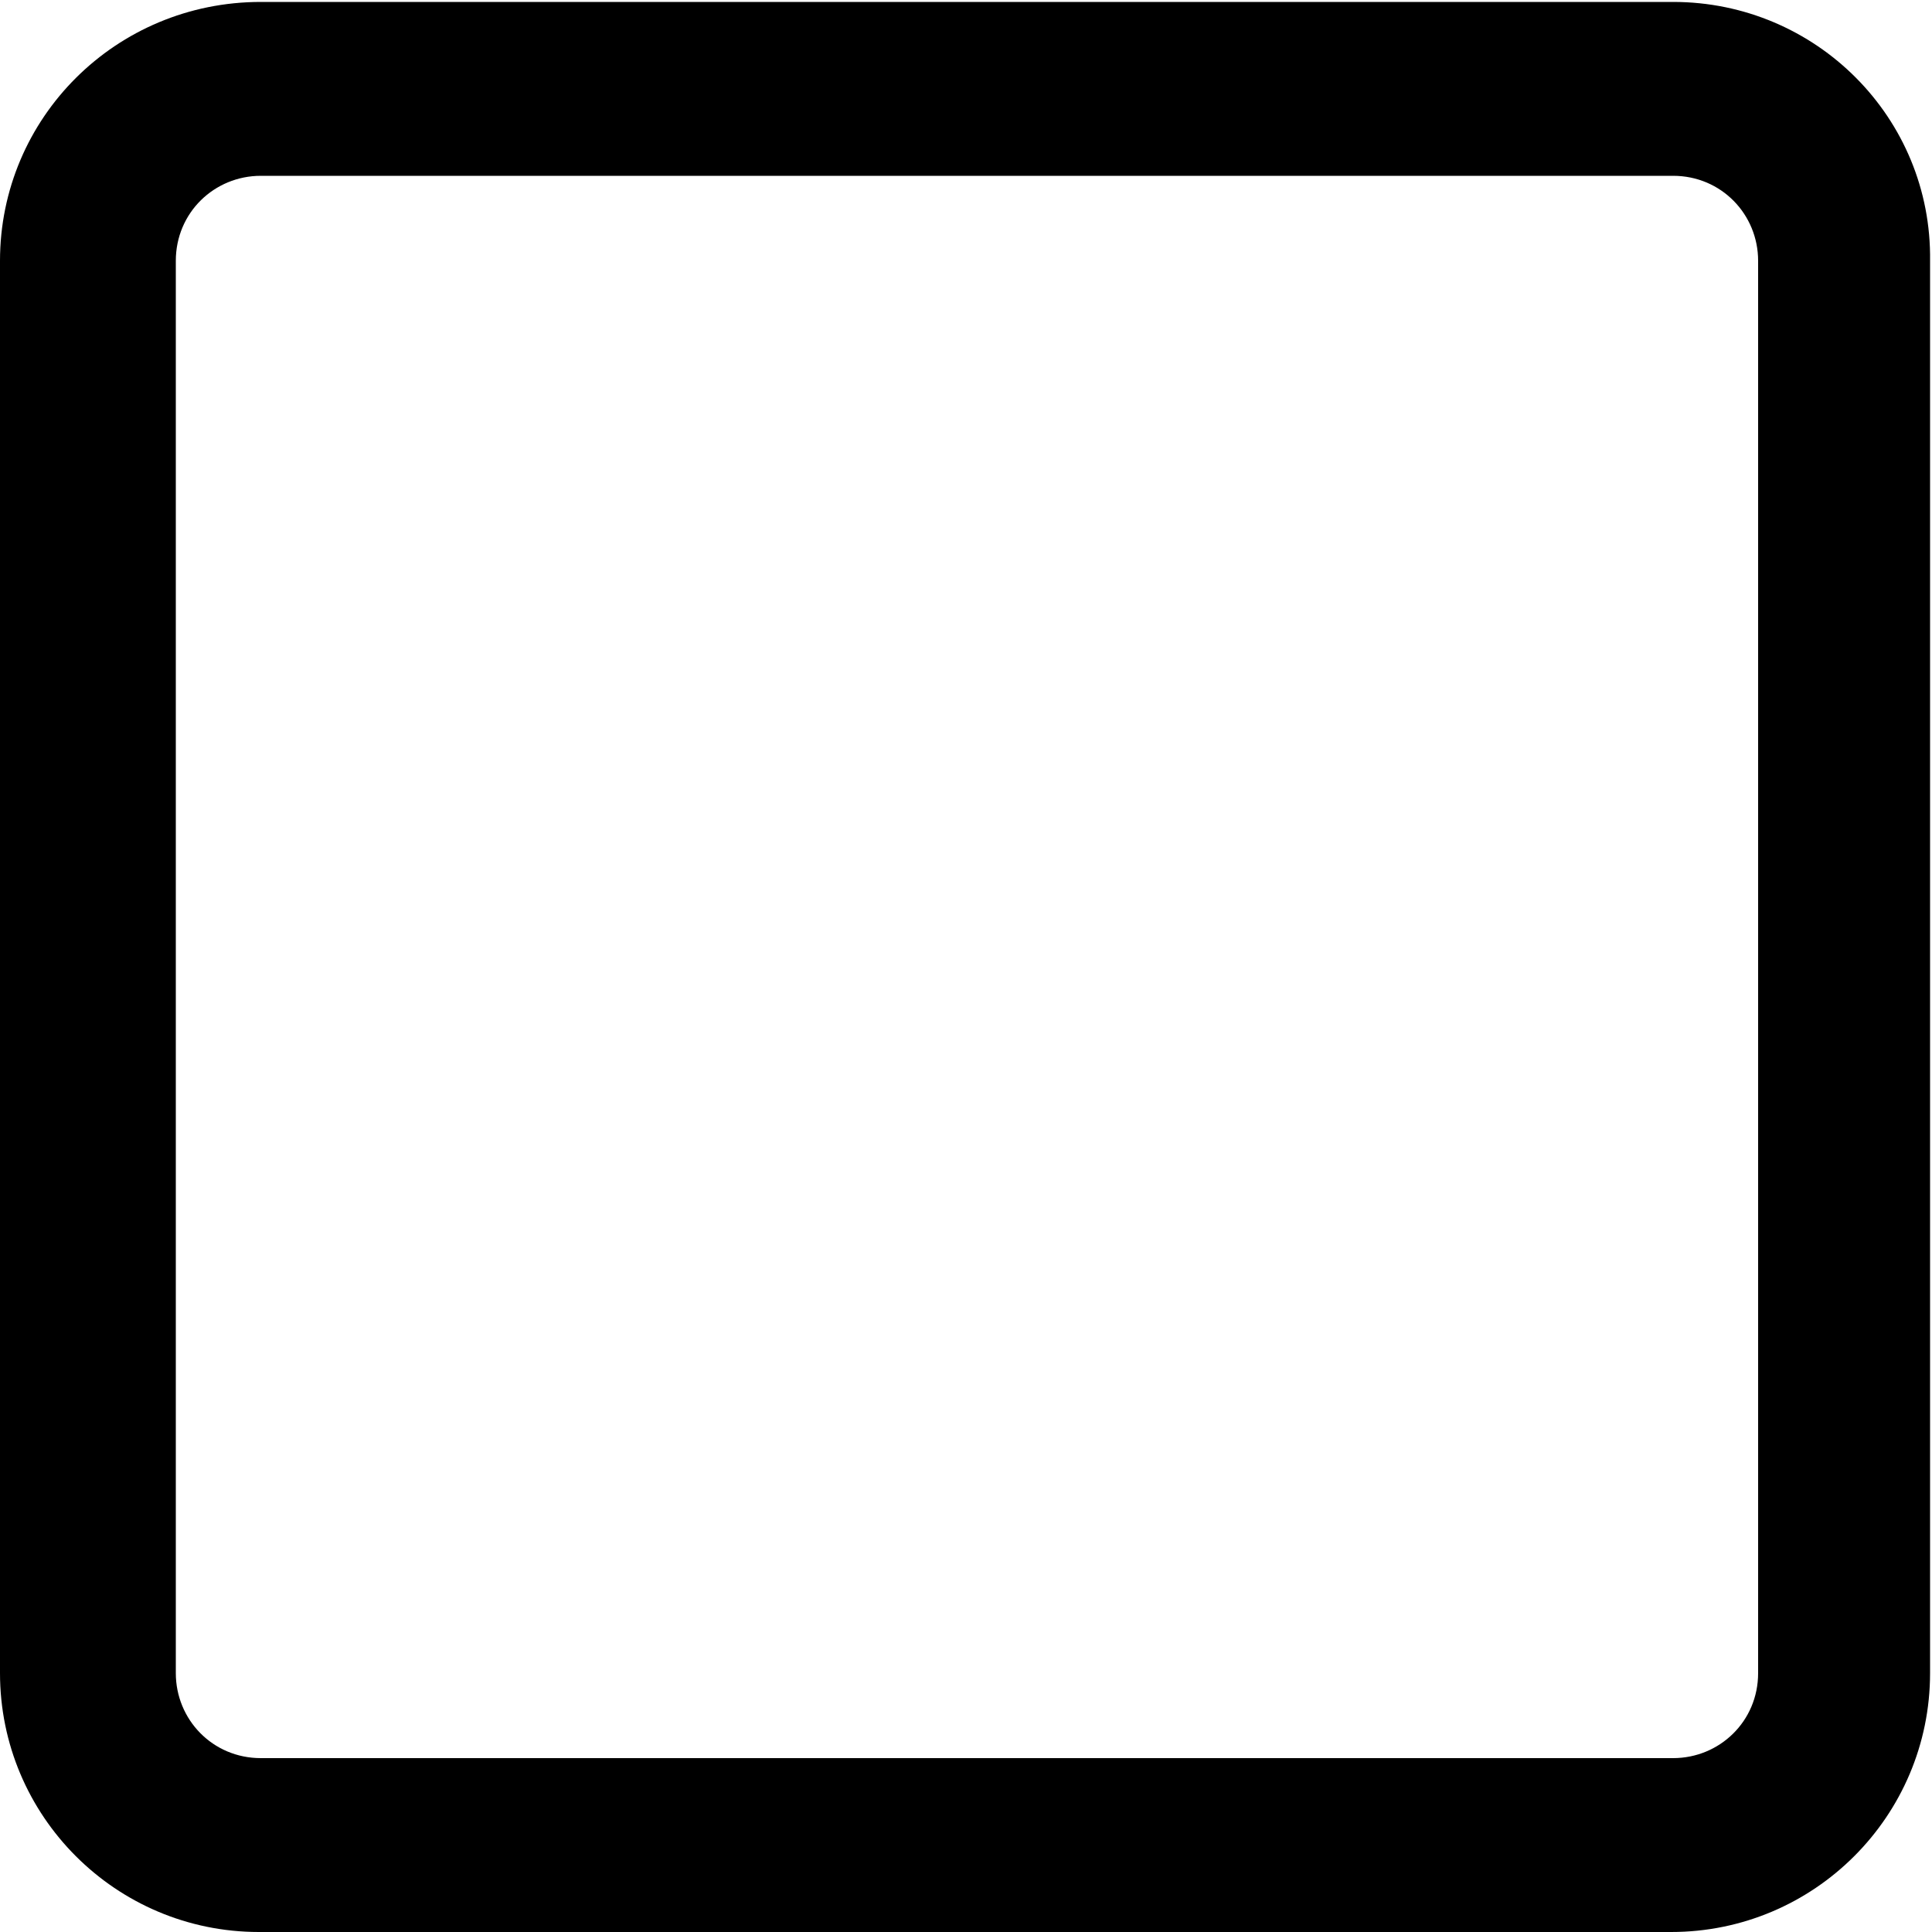<?xml version="1.0" encoding="utf-8"?>
<!-- Generator: Adobe Illustrator 27.2.0, SVG Export Plug-In . SVG Version: 6.00 Build 0)  -->
<svg version="1.1" id="Layer_1" xmlns="http://www.w3.org/2000/svg" xmlns:xlink="http://www.w3.org/1999/xlink" x="0px" y="0px"
	 viewBox="0 0 10 10" style="enable-background:new 0 0 10 10;" xml:space="preserve">
<path d="M8.66,0.91c0.25,0,0.44,0.2,0.44,0.44v7.31c0,0.25-0.2,0.44-0.44,0.44H1.35c-0.25,0-0.44-0.2-0.44-0.44V1.35
	c0-0.25,0.2-0.44,0.44-0.44L8.66,0.91 M8.66,0.01H1.35C0.6,0.01,0,0.61,0,1.35v7.31c0,0.74,0.6,1.34,1.34,1.34h7.31
	c0.74,0,1.34-0.6,1.34-1.34V1.35C10,0.61,9.4,0.01,8.66,0.01L8.66,0.01z"/>
</svg>
